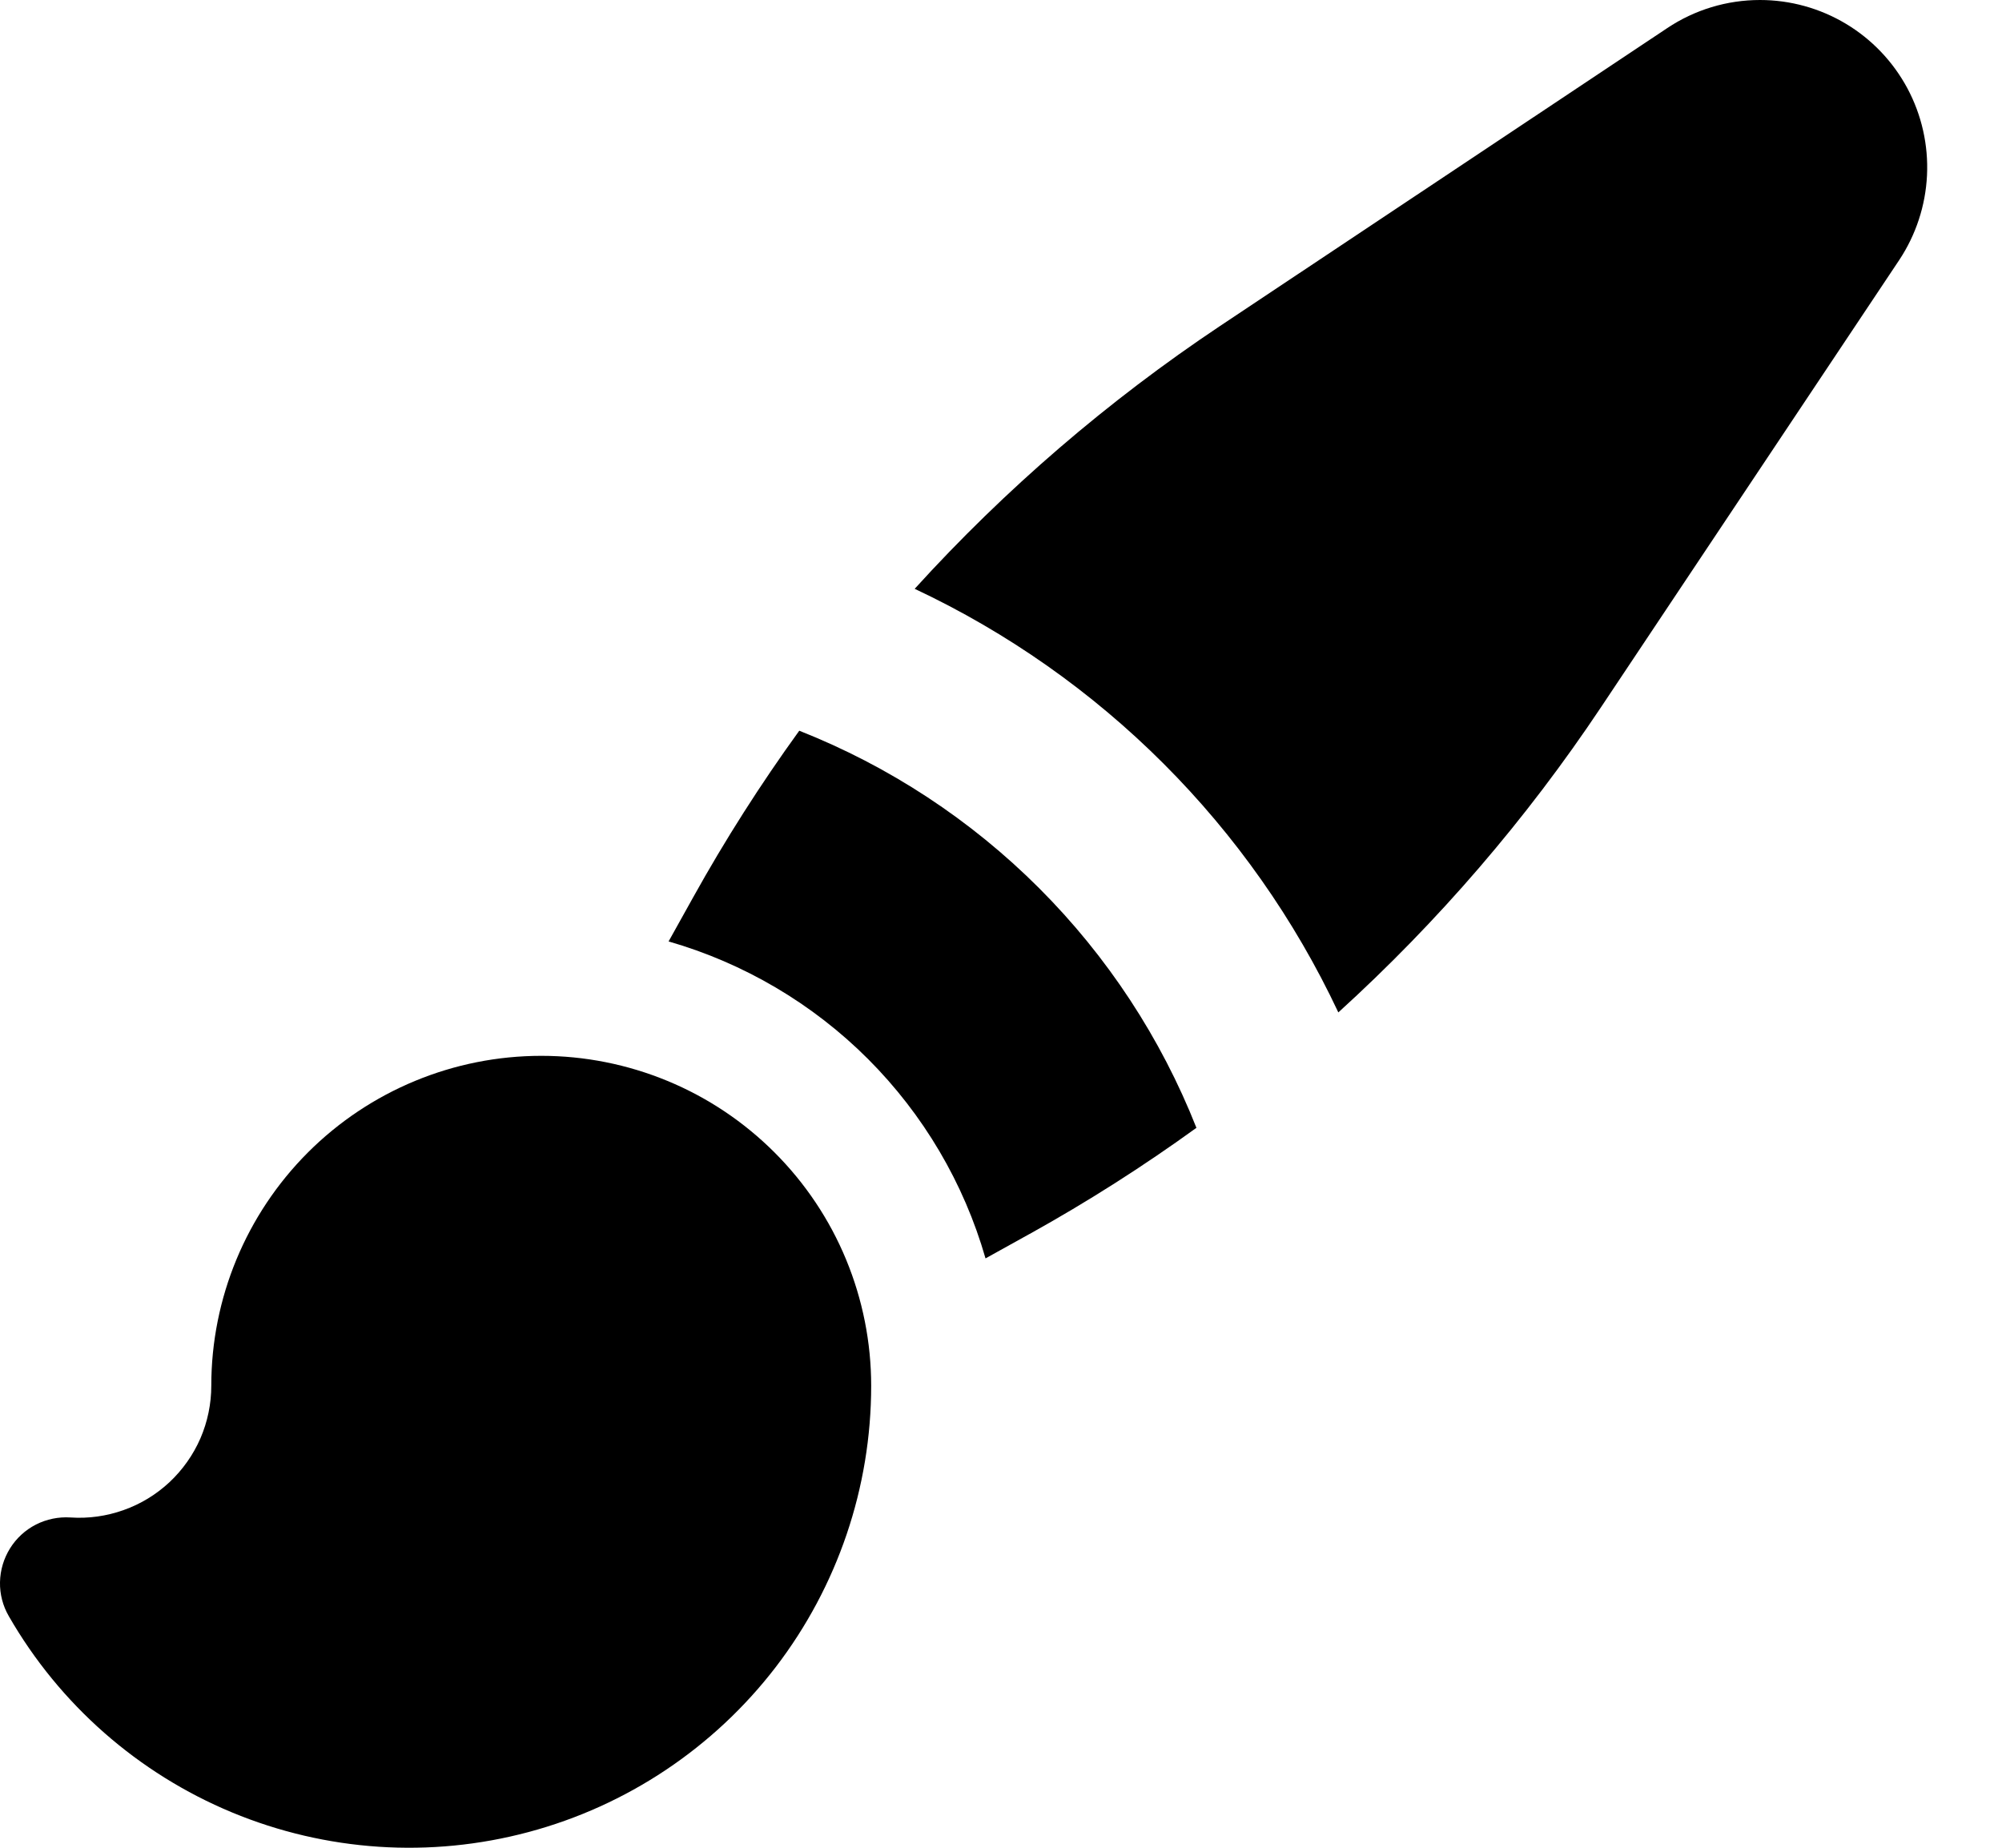 <svg width="26" height="24" viewBox="0 0 26 24" fill="none" xmlns="http://www.w3.org/2000/svg">
<path fill-rule="evenodd" clip-rule="evenodd" d="M22.857 0C22.427 0 22.008 0.127 21.651 0.366L15.845 4.234C14.389 5.206 13.056 6.352 11.879 7.648C14.298 8.785 16.244 10.731 17.381 13.15C18.677 11.972 19.823 10.64 20.795 9.182L24.665 3.378C24.882 3.051 25.007 2.671 25.026 2.278C25.045 1.885 24.957 1.495 24.772 1.148C24.586 0.801 24.31 0.511 23.973 0.309C23.636 0.107 23.25 0 22.857 0ZM13.371 16.028C14.12 15.612 14.844 15.151 15.538 14.649C15.077 13.482 14.381 12.422 13.494 11.535C12.607 10.648 11.547 9.952 10.38 9.491C9.878 10.185 9.417 10.908 9.001 11.657L8.683 12.228C9.662 12.51 10.553 13.035 11.273 13.755C11.992 14.475 12.518 15.366 12.799 16.345L13.372 16.027L13.371 16.028ZM7.03 13.714C5.893 13.714 4.803 14.165 3.999 14.969C3.196 15.773 2.744 16.863 2.744 17.999C2.744 18.234 2.696 18.466 2.603 18.682C2.509 18.898 2.372 19.091 2.201 19.252C2.029 19.412 1.827 19.536 1.605 19.614C1.384 19.693 1.149 19.726 0.915 19.71C0.76 19.7 0.605 19.732 0.467 19.802C0.328 19.873 0.212 19.98 0.13 20.112C0.048 20.244 0.003 20.395 0 20.551C-0.003 20.706 0.037 20.859 0.115 20.993C0.774 22.139 1.793 23.034 3.013 23.541C4.234 24.048 5.587 24.138 6.864 23.796C8.141 23.455 9.269 22.702 10.074 21.654C10.878 20.605 11.314 19.321 11.314 17.999C11.314 17.436 11.203 16.879 10.988 16.359C10.773 15.839 10.457 15.367 10.059 14.969C9.661 14.571 9.189 14.255 8.669 14.04C8.149 13.825 7.593 13.714 7.03 13.714Z" fill="black"/>
</svg>
